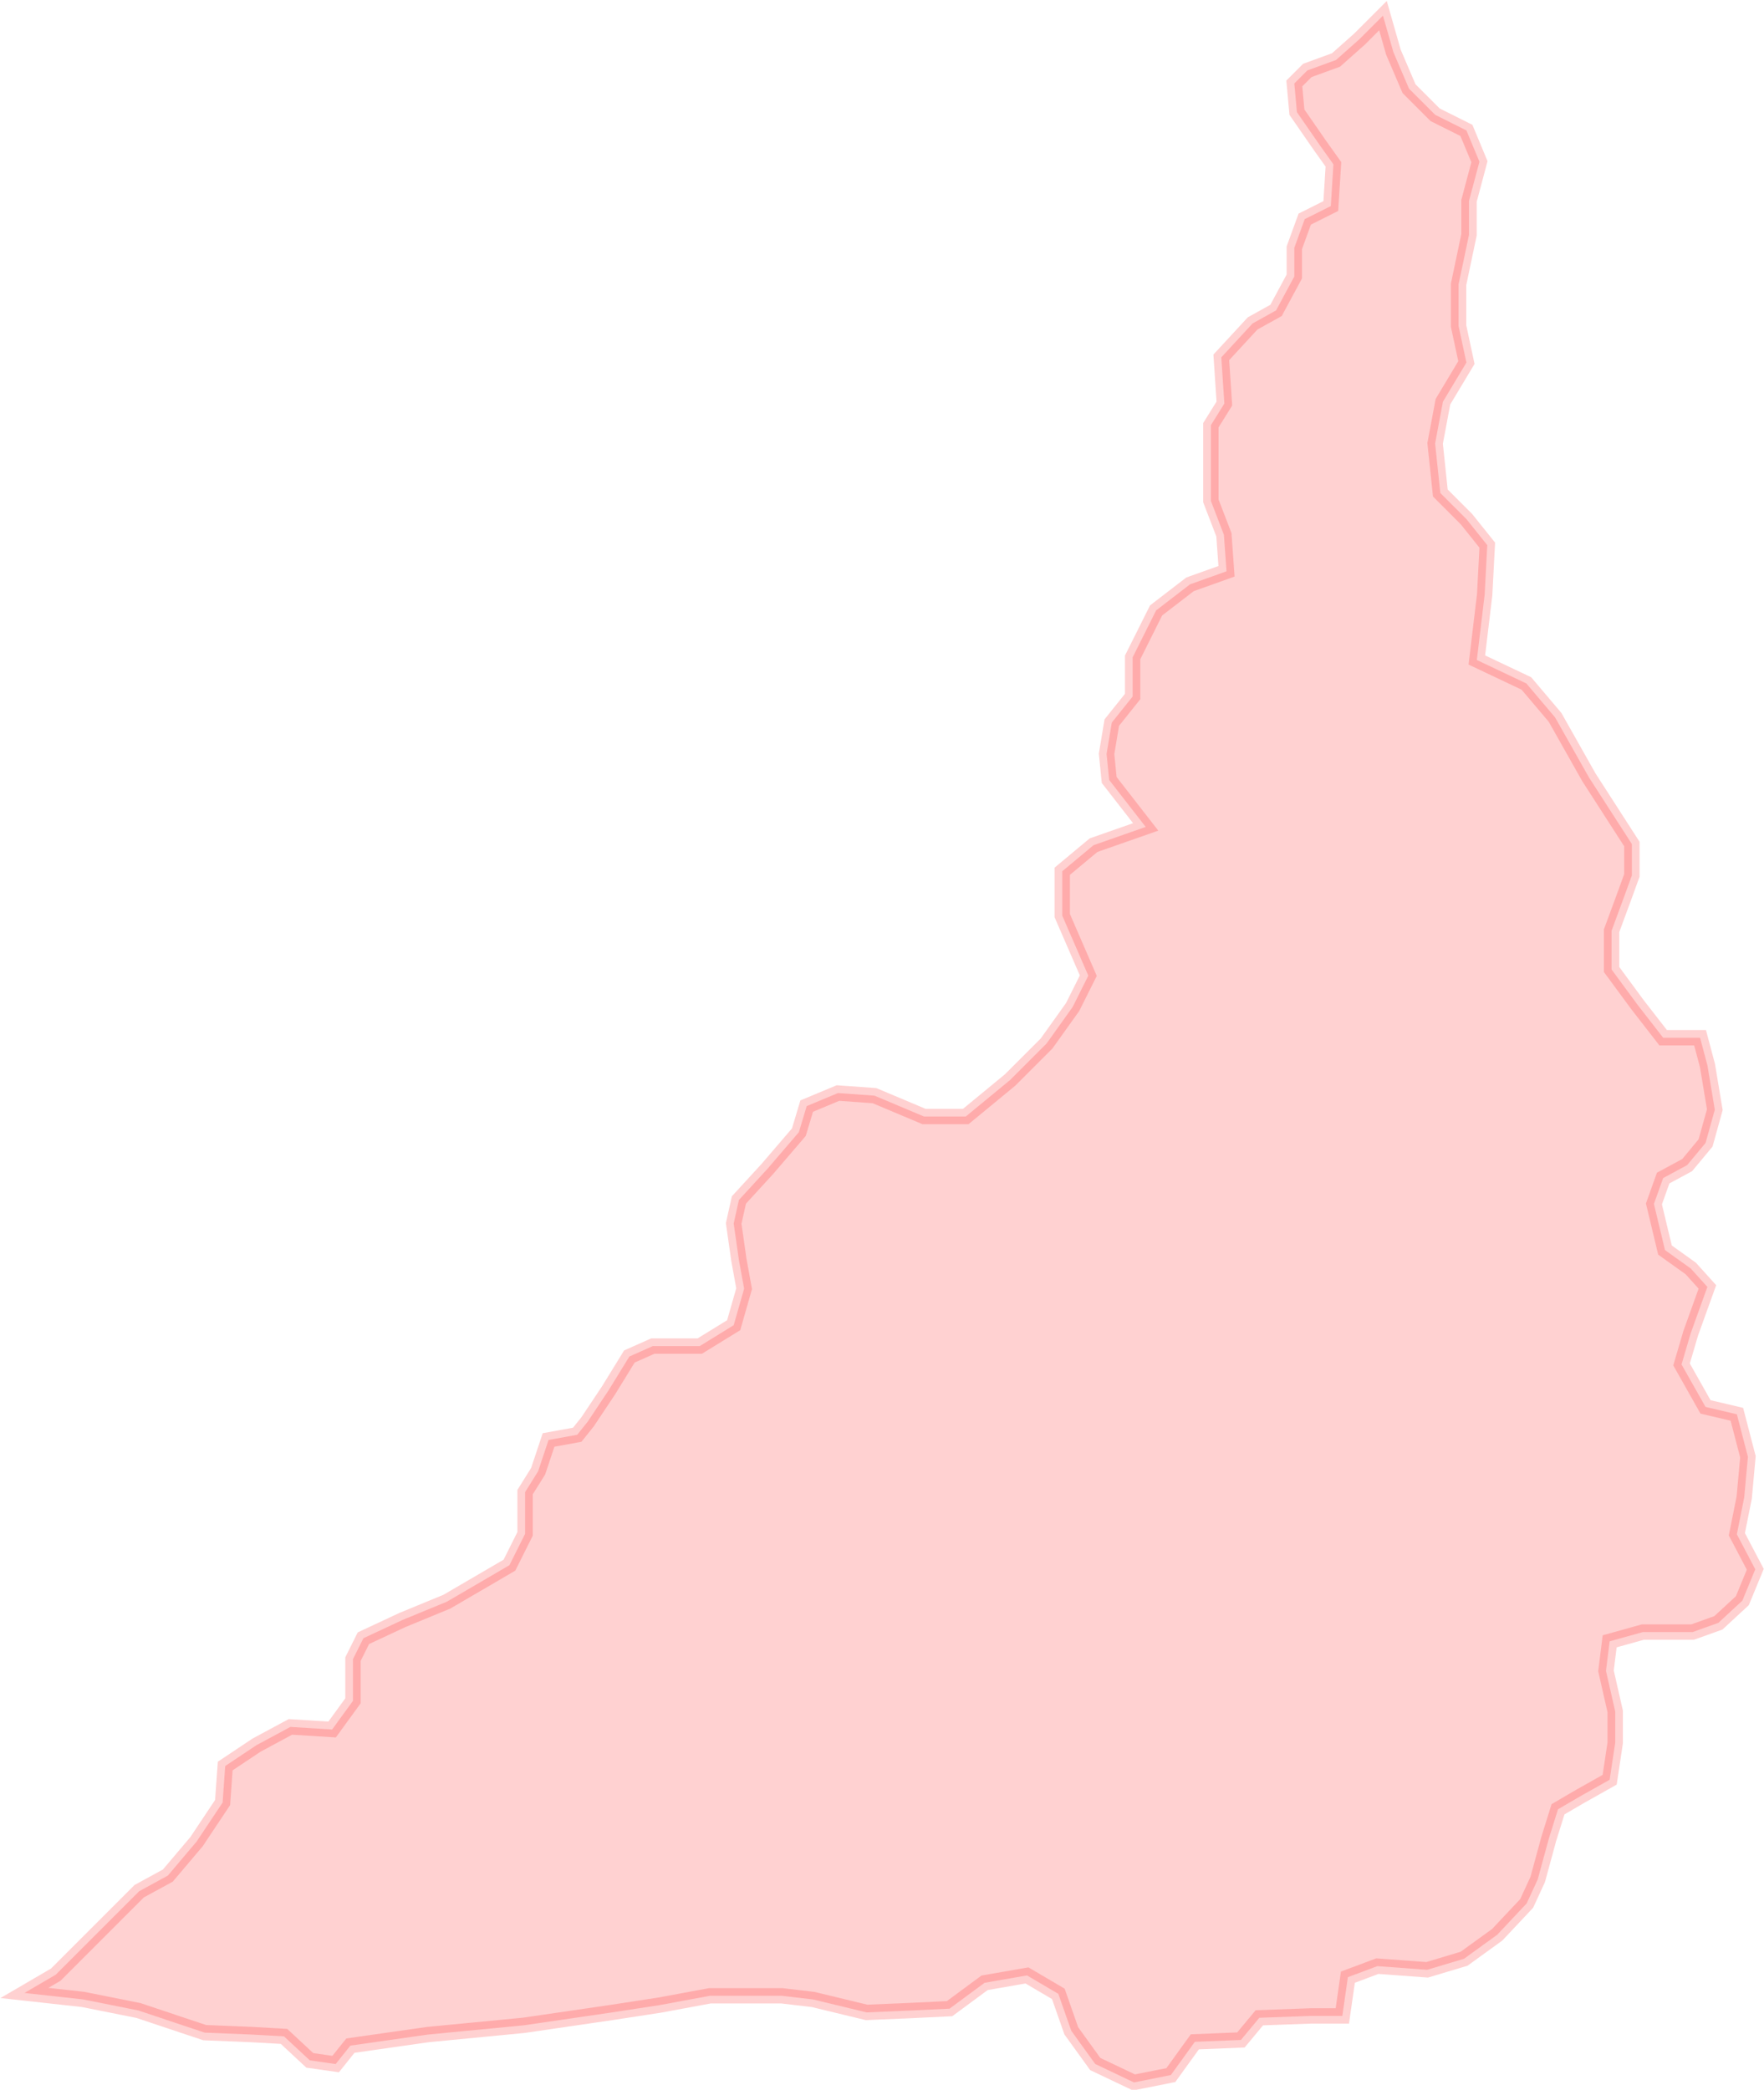 <?xml version="1.0" encoding="UTF-8" standalone="no"?>
<svg xmlns:dc="http://purl.org/dc/elements/1.1/" xmlns:cc="http://creativecommons.org/ns#" xmlns:rdf="http://www.w3.org/1999/02/22-rdf-syntax-ns#" xmlns:svg="http://www.w3.org/2000/svg" xmlns="http://www.w3.org/2000/svg" xmlns:sodipodi="http://sodipodi.sourceforge.net/DTD/sodipodi-0.dtd" xmlns:inkscape="http://www.inkscape.org/namespaces/inkscape" sodipodi:docname="region13.svg" inkscape:version="1.0 (4035a4f, 2020-05-01)" id="svg2206" version="1.1" viewBox="0 0 31.119 36.853" height="36.853mm" width="31.119mm">
  <defs id="defs2200" />
  <sodipodi:namedview inkscape:window-maximized="0" inkscape:window-y="25" inkscape:window-x="0" inkscape:window-height="777" inkscape:window-width="1252" showgrid="false" inkscape:document-rotation="0" inkscape:current-layer="layer1" inkscape:document-units="mm" inkscape:cy="98.214644" inkscape:cx="62.173547" inkscape:zoom="0.35" inkscape:pageshadow="2" inkscape:pageopacity="0.0" borderopacity="1.0" bordercolor="#666666" pagecolor="#ffffff" id="base" />
  <g transform="translate(-89.383,-122.181)" id="layer1" inkscape:groupmode="layer" inkscape:label="Lager 1">
    <path inkscape:export-ydpi="300" inkscape:export-xdpi="300" sodipodi:nodetypes="ccccccccccccccccccccccccccccccccccccccccccccccccccccccccccccccccccccccccccccccccccccccccccccccccccccccccccccccccccccccccccccccccccccccccccccccccccccccccccccccccccccccccccccc" id="path2079-3" d="m 89.814,157.327 0.552,-0.322 0.46,-0.46 0.46,-0.46 0.552,-0.552 0.506,-0.276 0.506,-0.598 0.46,-0.69 0.046,-0.644 0.552,-0.368 0.598,-0.322 0.736,0.046 0.368,-0.506 v -0.736 l 0.184,-0.368 0.69,-0.322 0.782,-0.322 0.552,-0.322 0.552,-0.322 0.276,-0.552 v -0.736 l 0.23,-0.368 0.184,-0.552 0.506,-0.092 0.184,-0.23 0.368,-0.552 0.368,-0.598 0.414,-0.184 h 0.828 l 0.598,-0.368 0.184,-0.644 -0.092,-0.506 -0.092,-0.644 0.092,-0.414 0.506,-0.552 0.552,-0.644 0.138,-0.46 0.552,-0.23 0.644,0.046 0.874,0.368 h 0.736 l 0.782,-0.644 0.644,-0.644 0.46,-0.644 0.276,-0.552 -0.46,-1.059 v -0.782 l 0.552,-0.46 0.92,-0.322 -0.644,-0.828 -0.046,-0.46 0.092,-0.552 0.368,-0.46 v -0.69 l 0.414,-0.828 0.598,-0.46 0.644,-0.23 -0.046,-0.644 -0.23,-0.598 v -0.782 -0.552 l 0.238,-0.382 -0.054,-0.815 0.552,-0.598 0.414,-0.23 0.322,-0.598 v -0.506 l 0.184,-0.506 0.46,-0.23 0.046,-0.736 -0.23,-0.322 -0.414,-0.598 -0.046,-0.506 0.23,-0.23 0.506,-0.184 0.414,-0.368 0.414,-0.414 0.184,0.644 0.276,0.644 0.46,0.46 0.552,0.276 0.23,0.552 -0.184,0.69 v 0.598 l -0.184,0.874 v 0.736 l 0.138,0.644 -0.414,0.69 -0.138,0.736 0.092,0.874 0.46,0.46 0.368,0.46 -0.046,0.874 -0.138,1.151 0.874,0.414 0.506,0.598 0.598,1.059 0.757,1.175 v 0.553 l -0.13,0.358 -0.228,0.618 v 0.683 l 0.455,0.618 0.455,0.586 h 0.651 l 0.13,0.488 0.13,0.781 -0.163,0.586 -0.325,0.391 -0.423,0.228 -0.163,0.456 0.195,0.814 0.455,0.325 0.293,0.325 -0.293,0.814 -0.163,0.553 0.423,0.749 0.553,0.13 0.195,0.749 -0.065,0.716 -0.13,0.651 0.325,0.618 -0.228,0.553 -0.423,0.391 -0.455,0.163 h -0.878 l -0.585,0.163 -0.065,0.521 0.163,0.716 v 0.553 l -0.098,0.651 -0.521,0.293 -0.39,0.228 -0.163,0.521 -0.195,0.716 -0.195,0.423 -0.52,0.553 -0.585,0.423 -0.651,0.195 -0.878,-0.065 -0.52,0.195 -0.098,0.683 h -0.553 l -0.911,0.033 -0.325,0.391 -0.813,0.033 -0.423,0.586 -0.651,0.13 -0.683,-0.325 -0.423,-0.586 -0.228,-0.651 -0.553,-0.325 -0.748,0.13 -0.618,0.456 -0.683,0.033 -0.781,0.033 -0.943,-0.228 -0.553,-0.065 h -0.585 -0.683 l -0.878,0.163 -0.846,0.13 -1.561,0.228 -1.691,0.163 -1.366,0.195 -0.26,0.325 -0.456,-0.065 -0.455,-0.423 -0.586,-0.033 -0.813,-0.033 -1.171,-0.391 -0.976,-0.195 z" style="opacity:0.18;fill:#ff0000;fill-opacity:1;stroke:#ff0000;stroke-width:0.271px;stroke-linecap:butt;stroke-linejoin:miter;stroke-opacity:1" />
  </g>
</svg>
